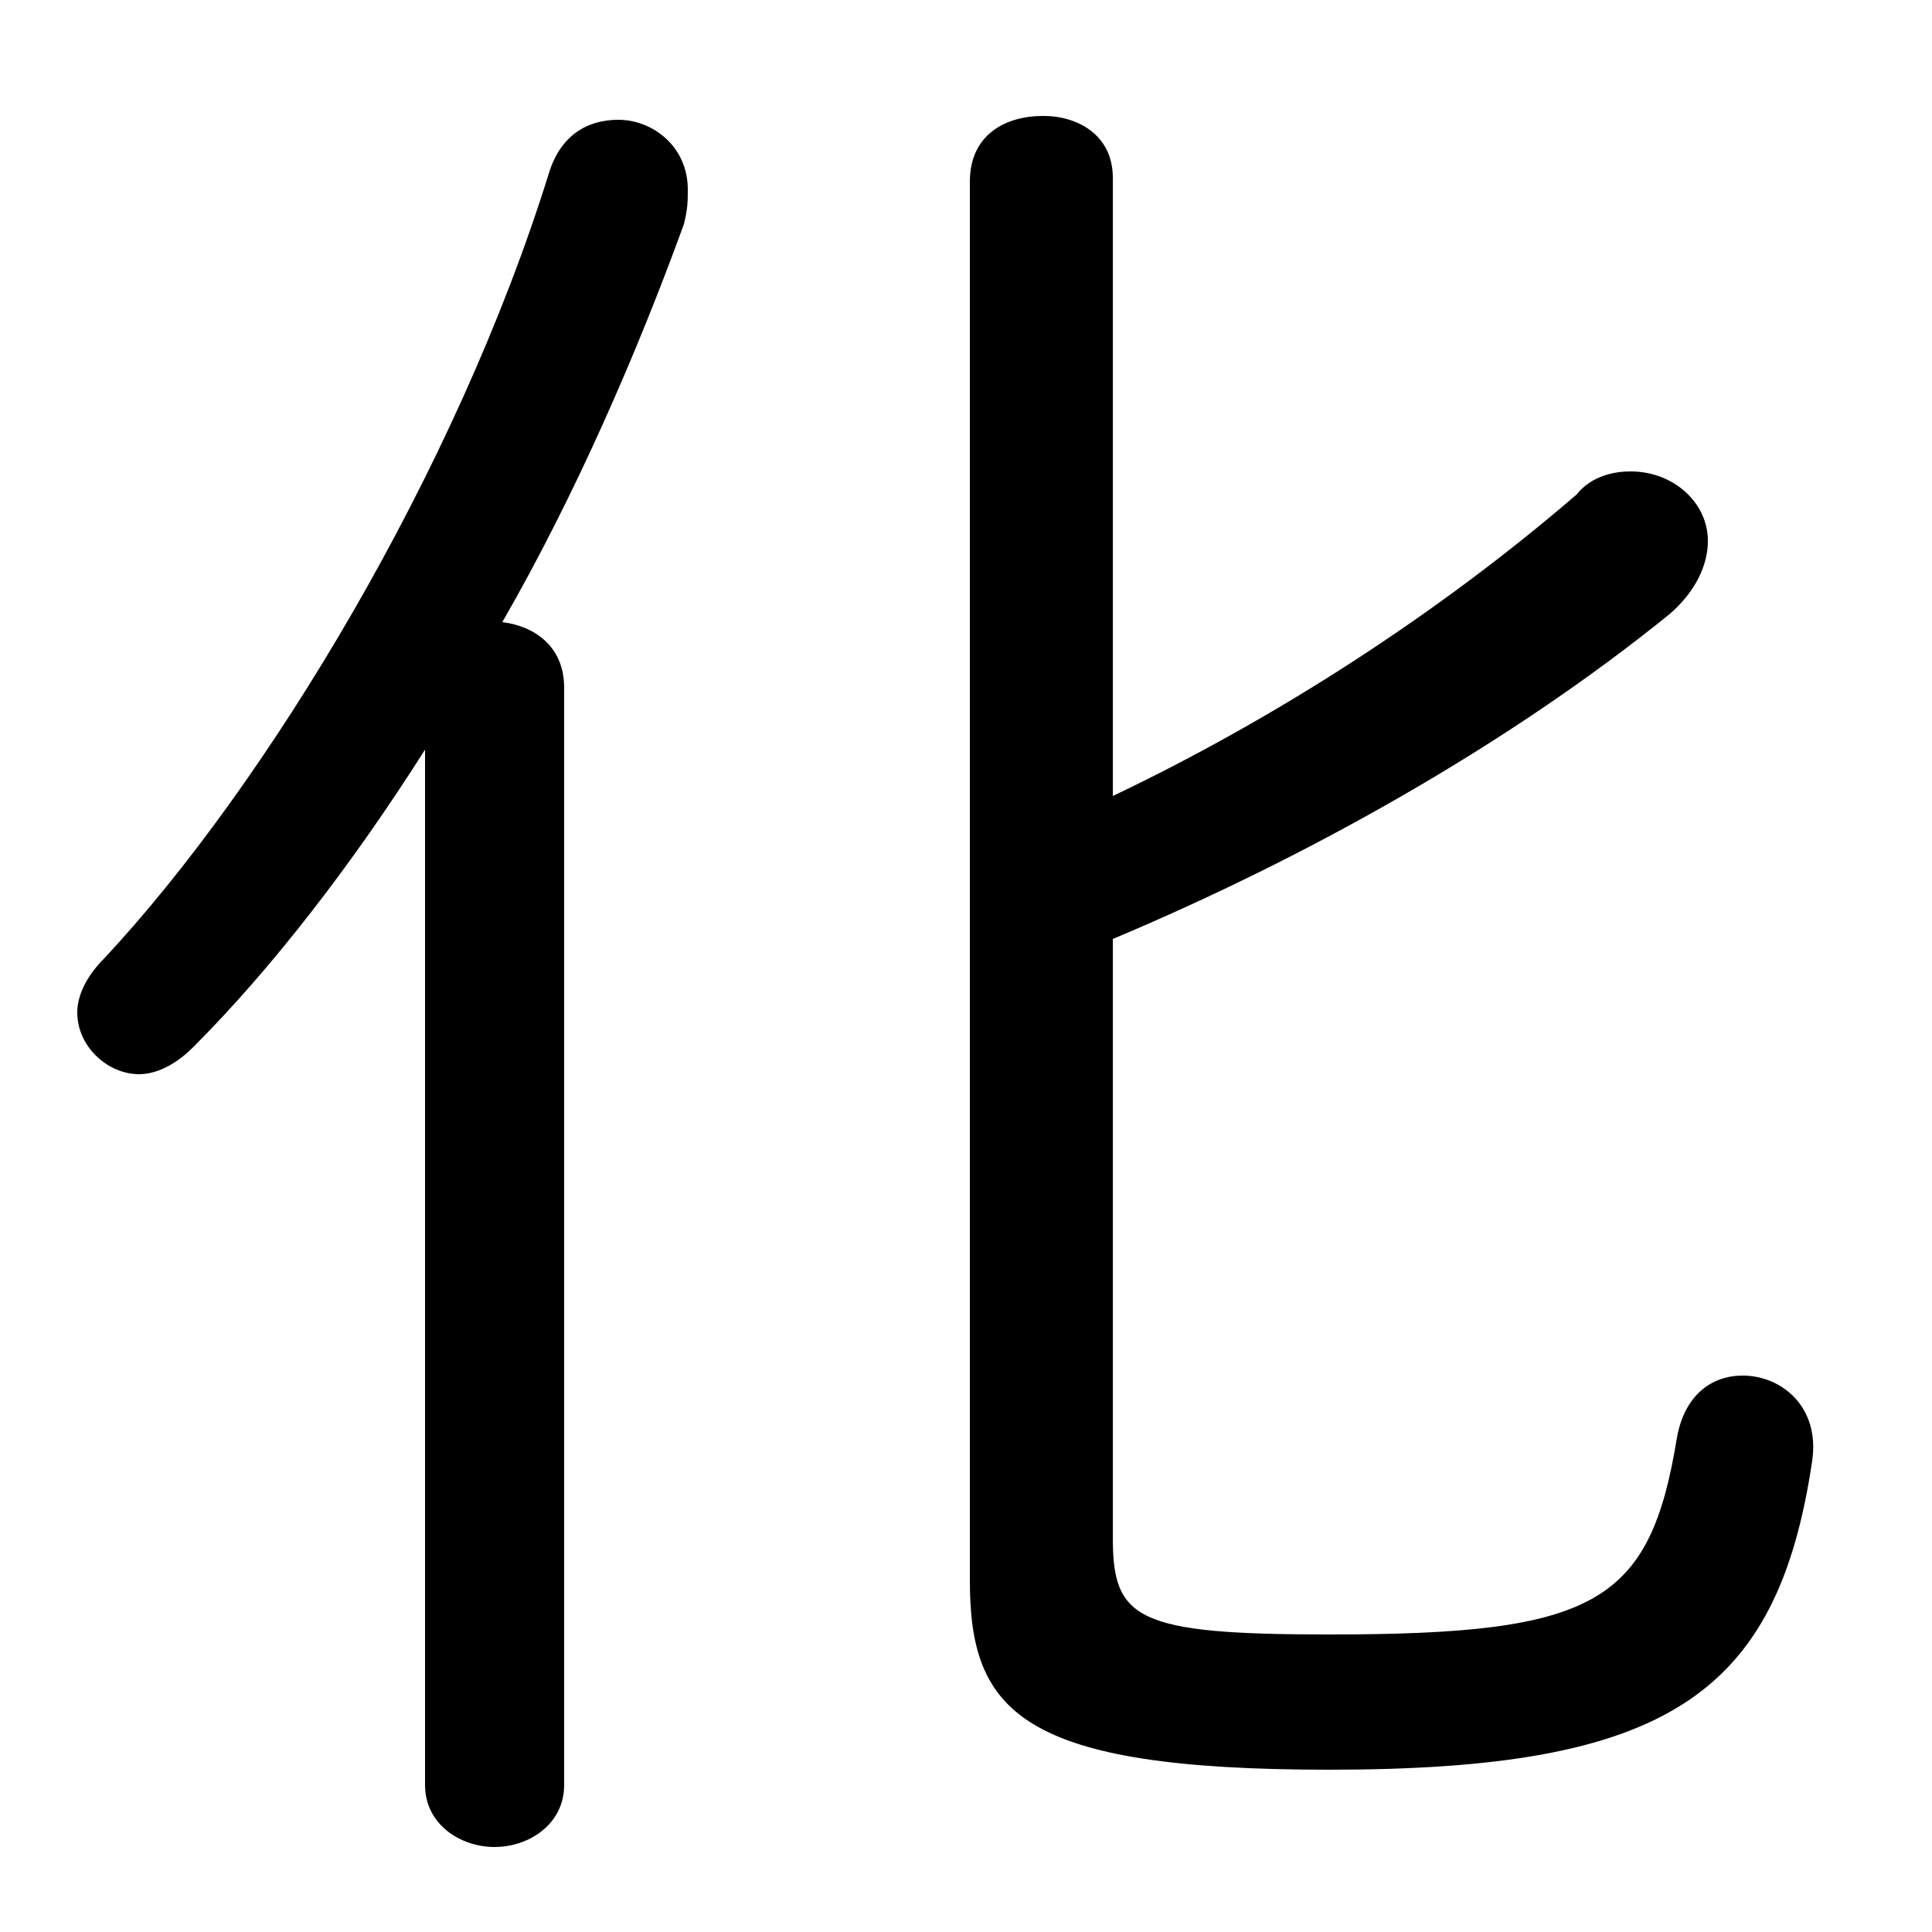 <svg xmlns="http://www.w3.org/2000/svg" viewBox="0 -44.0 50.0 50.0">
    <rect x="0" y="-44.0" width="50.0" height="50.0" fill="#808080" stroke="none"/>
    <g transform="scale(1, -1)">
        <!-- ボディの枠 -->
        <rect x="0" y="-6.0" width="50.0" height="50.0"
            stroke="white" fill="white"/>
        <!-- グリフ座標系の原点 -->
        <circle cx="0" cy="0" r="5" fill="white"/>
        <!-- グリフのアウトライン -->
        <g style="fill:black;stroke:#000000;stroke-width:0;stroke-linecap:round;stroke-linejoin:round;">
        <path d="M 11.0 -2.2 C 11.0 -3.2 11.9 -3.8 12.8 -3.8 C 13.7 -3.8 14.6 -3.2 14.6 -2.2 L 14.6 26.2 C 14.6 27.3 13.8 27.8 13.0 27.9 C 14.9 31.2 16.5 34.9 17.7 38.2 C 17.8 38.6 17.8 38.8 17.8 39.1 C 17.8 40.2 16.9 40.9 16.0 40.9 C 15.2 40.9 14.5 40.5 14.2 39.5 C 11.8 31.8 6.9 23.7 2.7 19.2 C 2.2 18.7 2.0 18.2 2.0 17.8 C 2.0 16.9 2.8 16.2 3.6 16.2 C 4.0 16.2 4.5 16.4 5.0 16.9 C 7.0 18.9 9.1 21.6 11.0 24.6 Z M 28.8 19.7 C 33.8 21.8 39.0 24.7 43.2 28.1 C 43.9 28.7 44.2 29.4 44.2 30.0 C 44.2 31.0 43.3 31.8 42.2 31.8 C 41.8 31.8 41.2 31.7 40.8 31.2 C 37.2 28.1 33.0 25.4 28.8 23.4 L 28.8 39.4 C 28.8 40.5 27.9 41.0 27.0 41.0 C 26.0 41.0 25.1 40.5 25.1 39.3 L 25.1 3.1 C 25.1 -0.3 26.4 -1.8 34.4 -1.8 C 43.1 -1.8 46.0 0.1 46.9 6.2 C 47.1 7.6 46.1 8.4 45.1 8.4 C 44.3 8.4 43.6 7.9 43.4 6.8 C 42.7 2.5 41.3 1.7 34.4 1.7 C 29.4 1.7 28.8 2.1 28.8 4.2 Z"/>
    </g>
    </g>
</svg>
